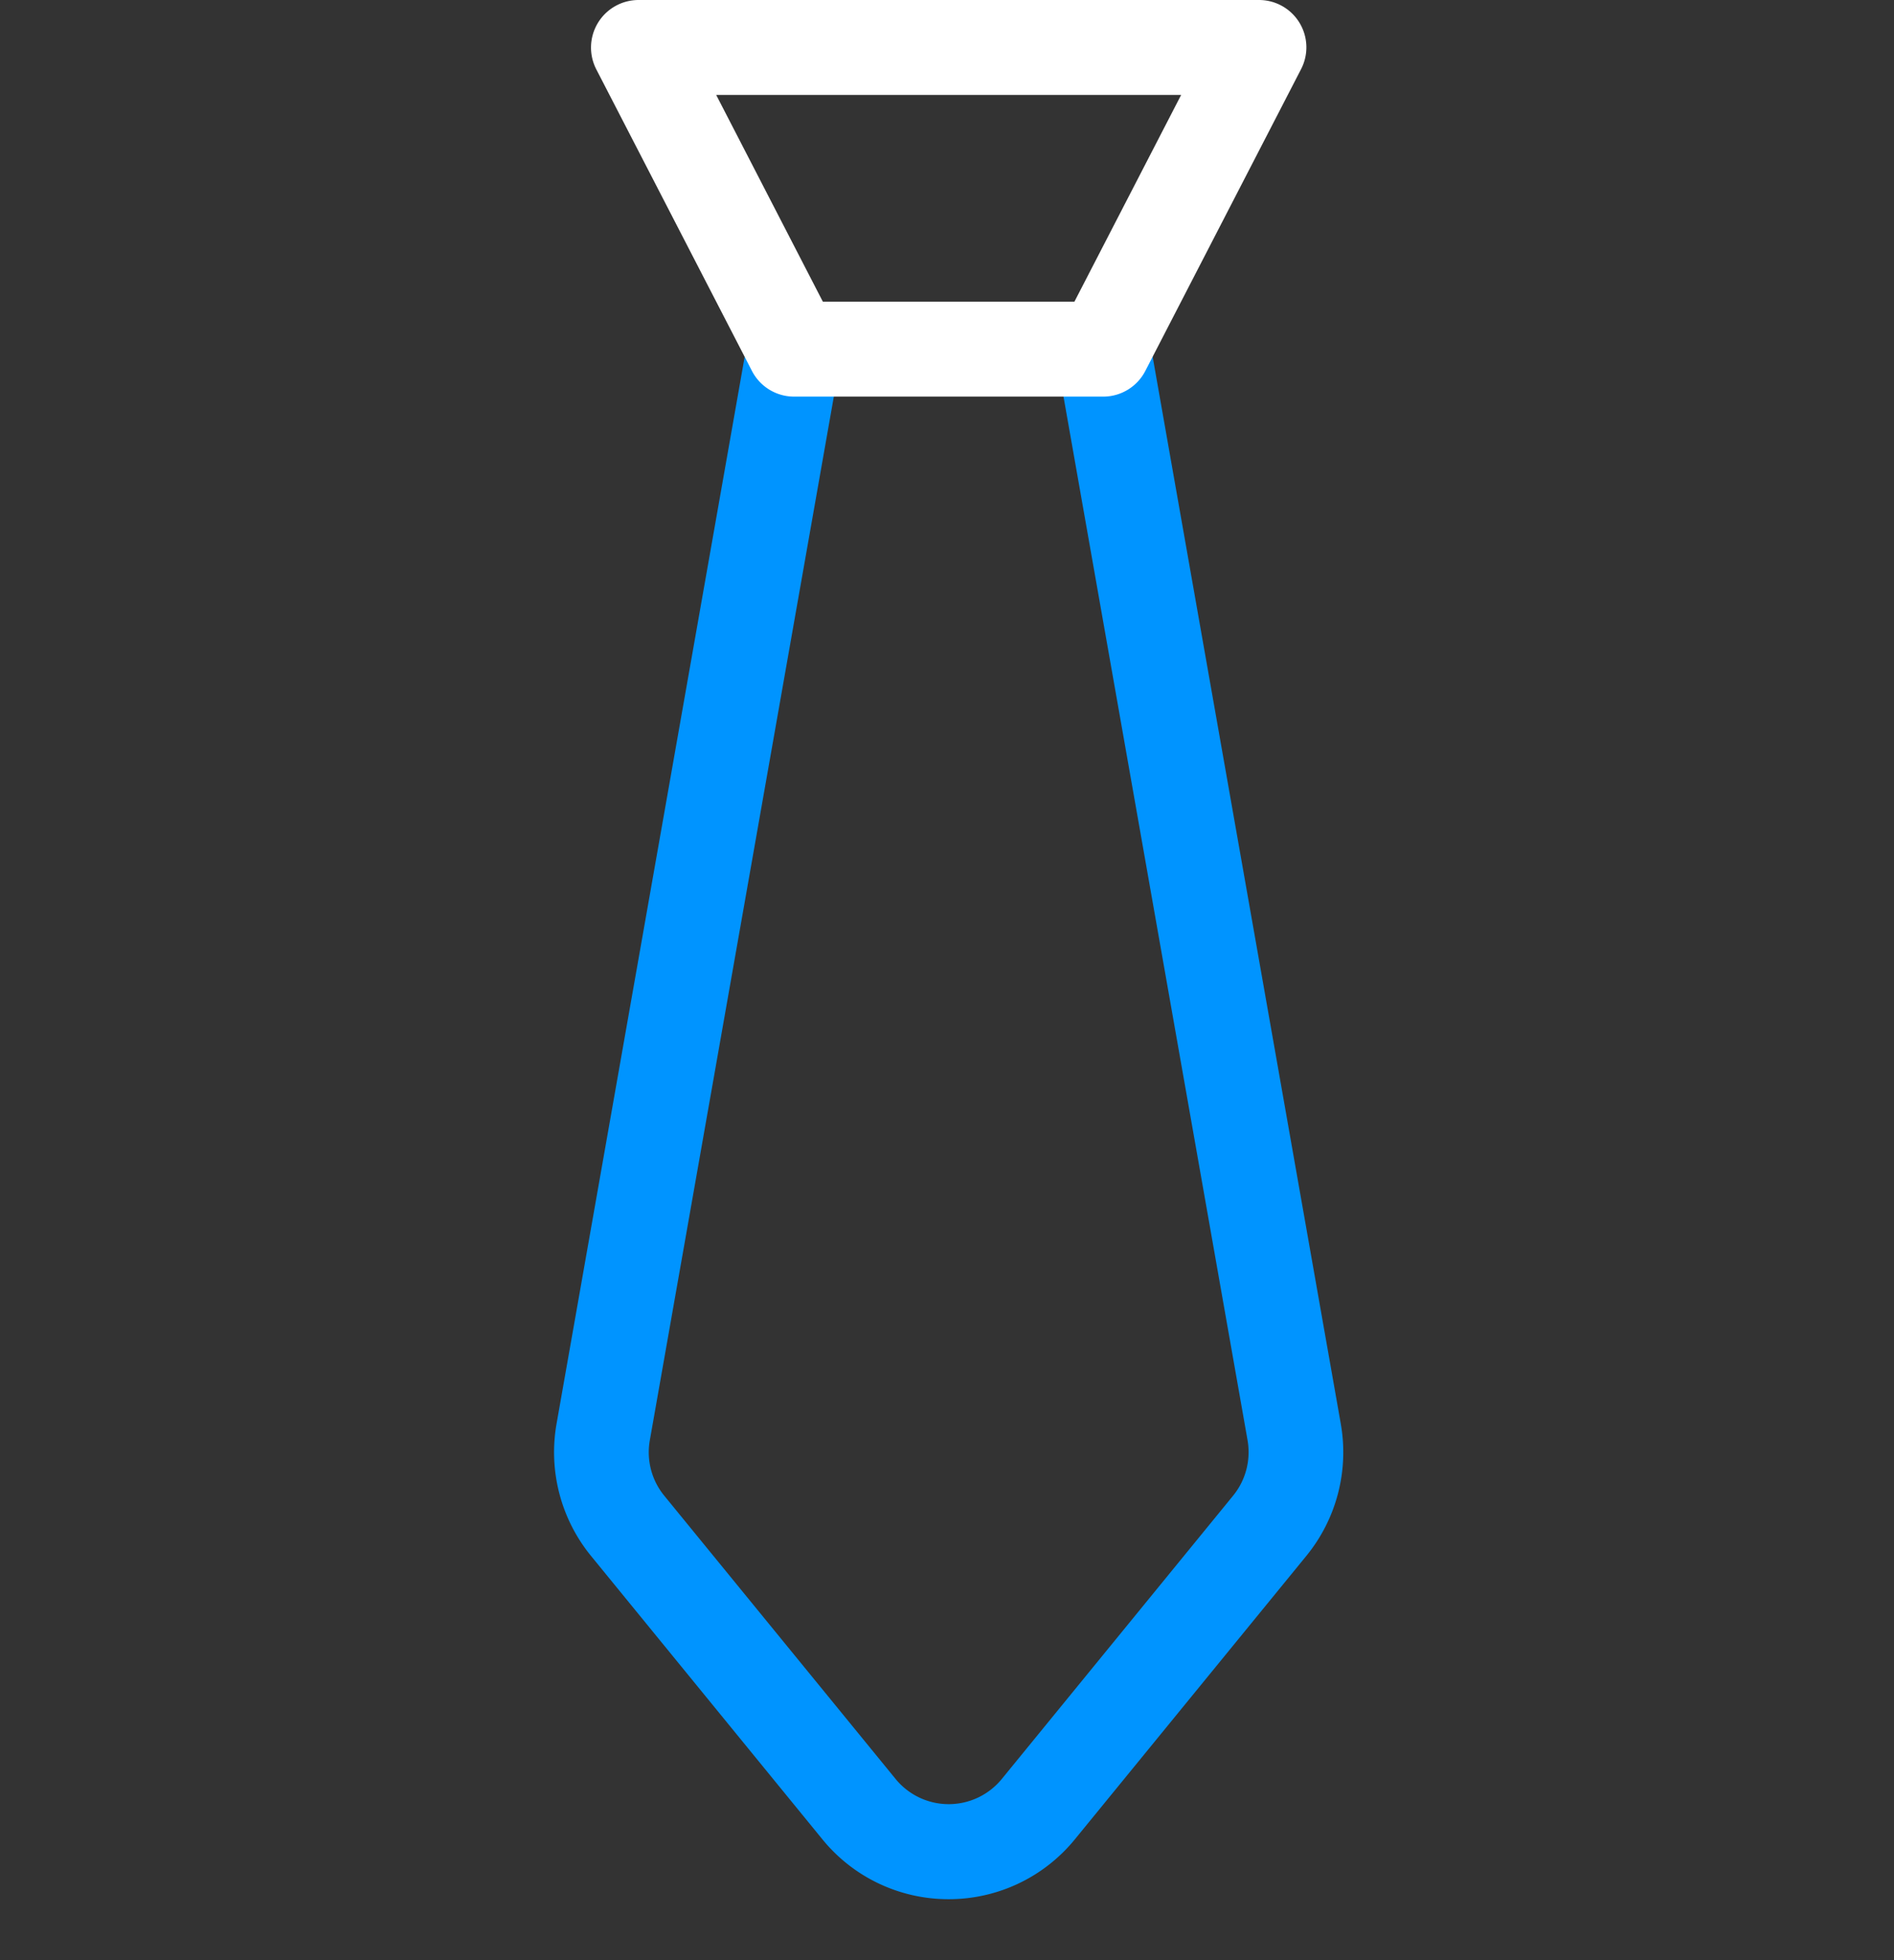 <?xml version="1.0" encoding="utf-8"?><svg width="29" height="30" fill="none" xmlns="http://www.w3.org/2000/svg" viewBox="0 0 29 30"><rect x="0" y="0" width="29" height="30" fill="#333333" stroke="none"/><g clip-path="url(#gclip0)"><path d="M14.525 29.067a2.489 2.489 0 01-1.935-.919L9.05 23.814a2.51 2.51 0 01-.528-2.025l2.923-16.572a.725.725 0 111.428.253L9.95 22.042c-.054.303.027.613.221.85l3.542 4.335a1.05 1.05 0 001.626 0l3.541-4.335c.194-.237.275-.547.222-.85L16.178 5.47a.725.725 0 111.428-.253l2.923 16.572a2.507 2.507 0 01-.528 2.025l-3.541 4.334a2.49 2.49 0 01-1.935.919z" fill="#0094FF"/><path d="M16.892 6.07h-4.734a.725.725 0 01-.644-.392L9.13 1.061A.728.728 0 019.774 0h9.502a.725.725 0 01.644 1.061l-2.384 4.617a.725.725 0 01-.644.392zm-4.293-1.453h3.852l1.634-3.164h-7.119l1.633 3.164z" fill="#fff"/></g><defs><clipPath id="gclip0"><path fill="#fff" d="M0 0h29v29.067H0z"/></clipPath></defs></svg>